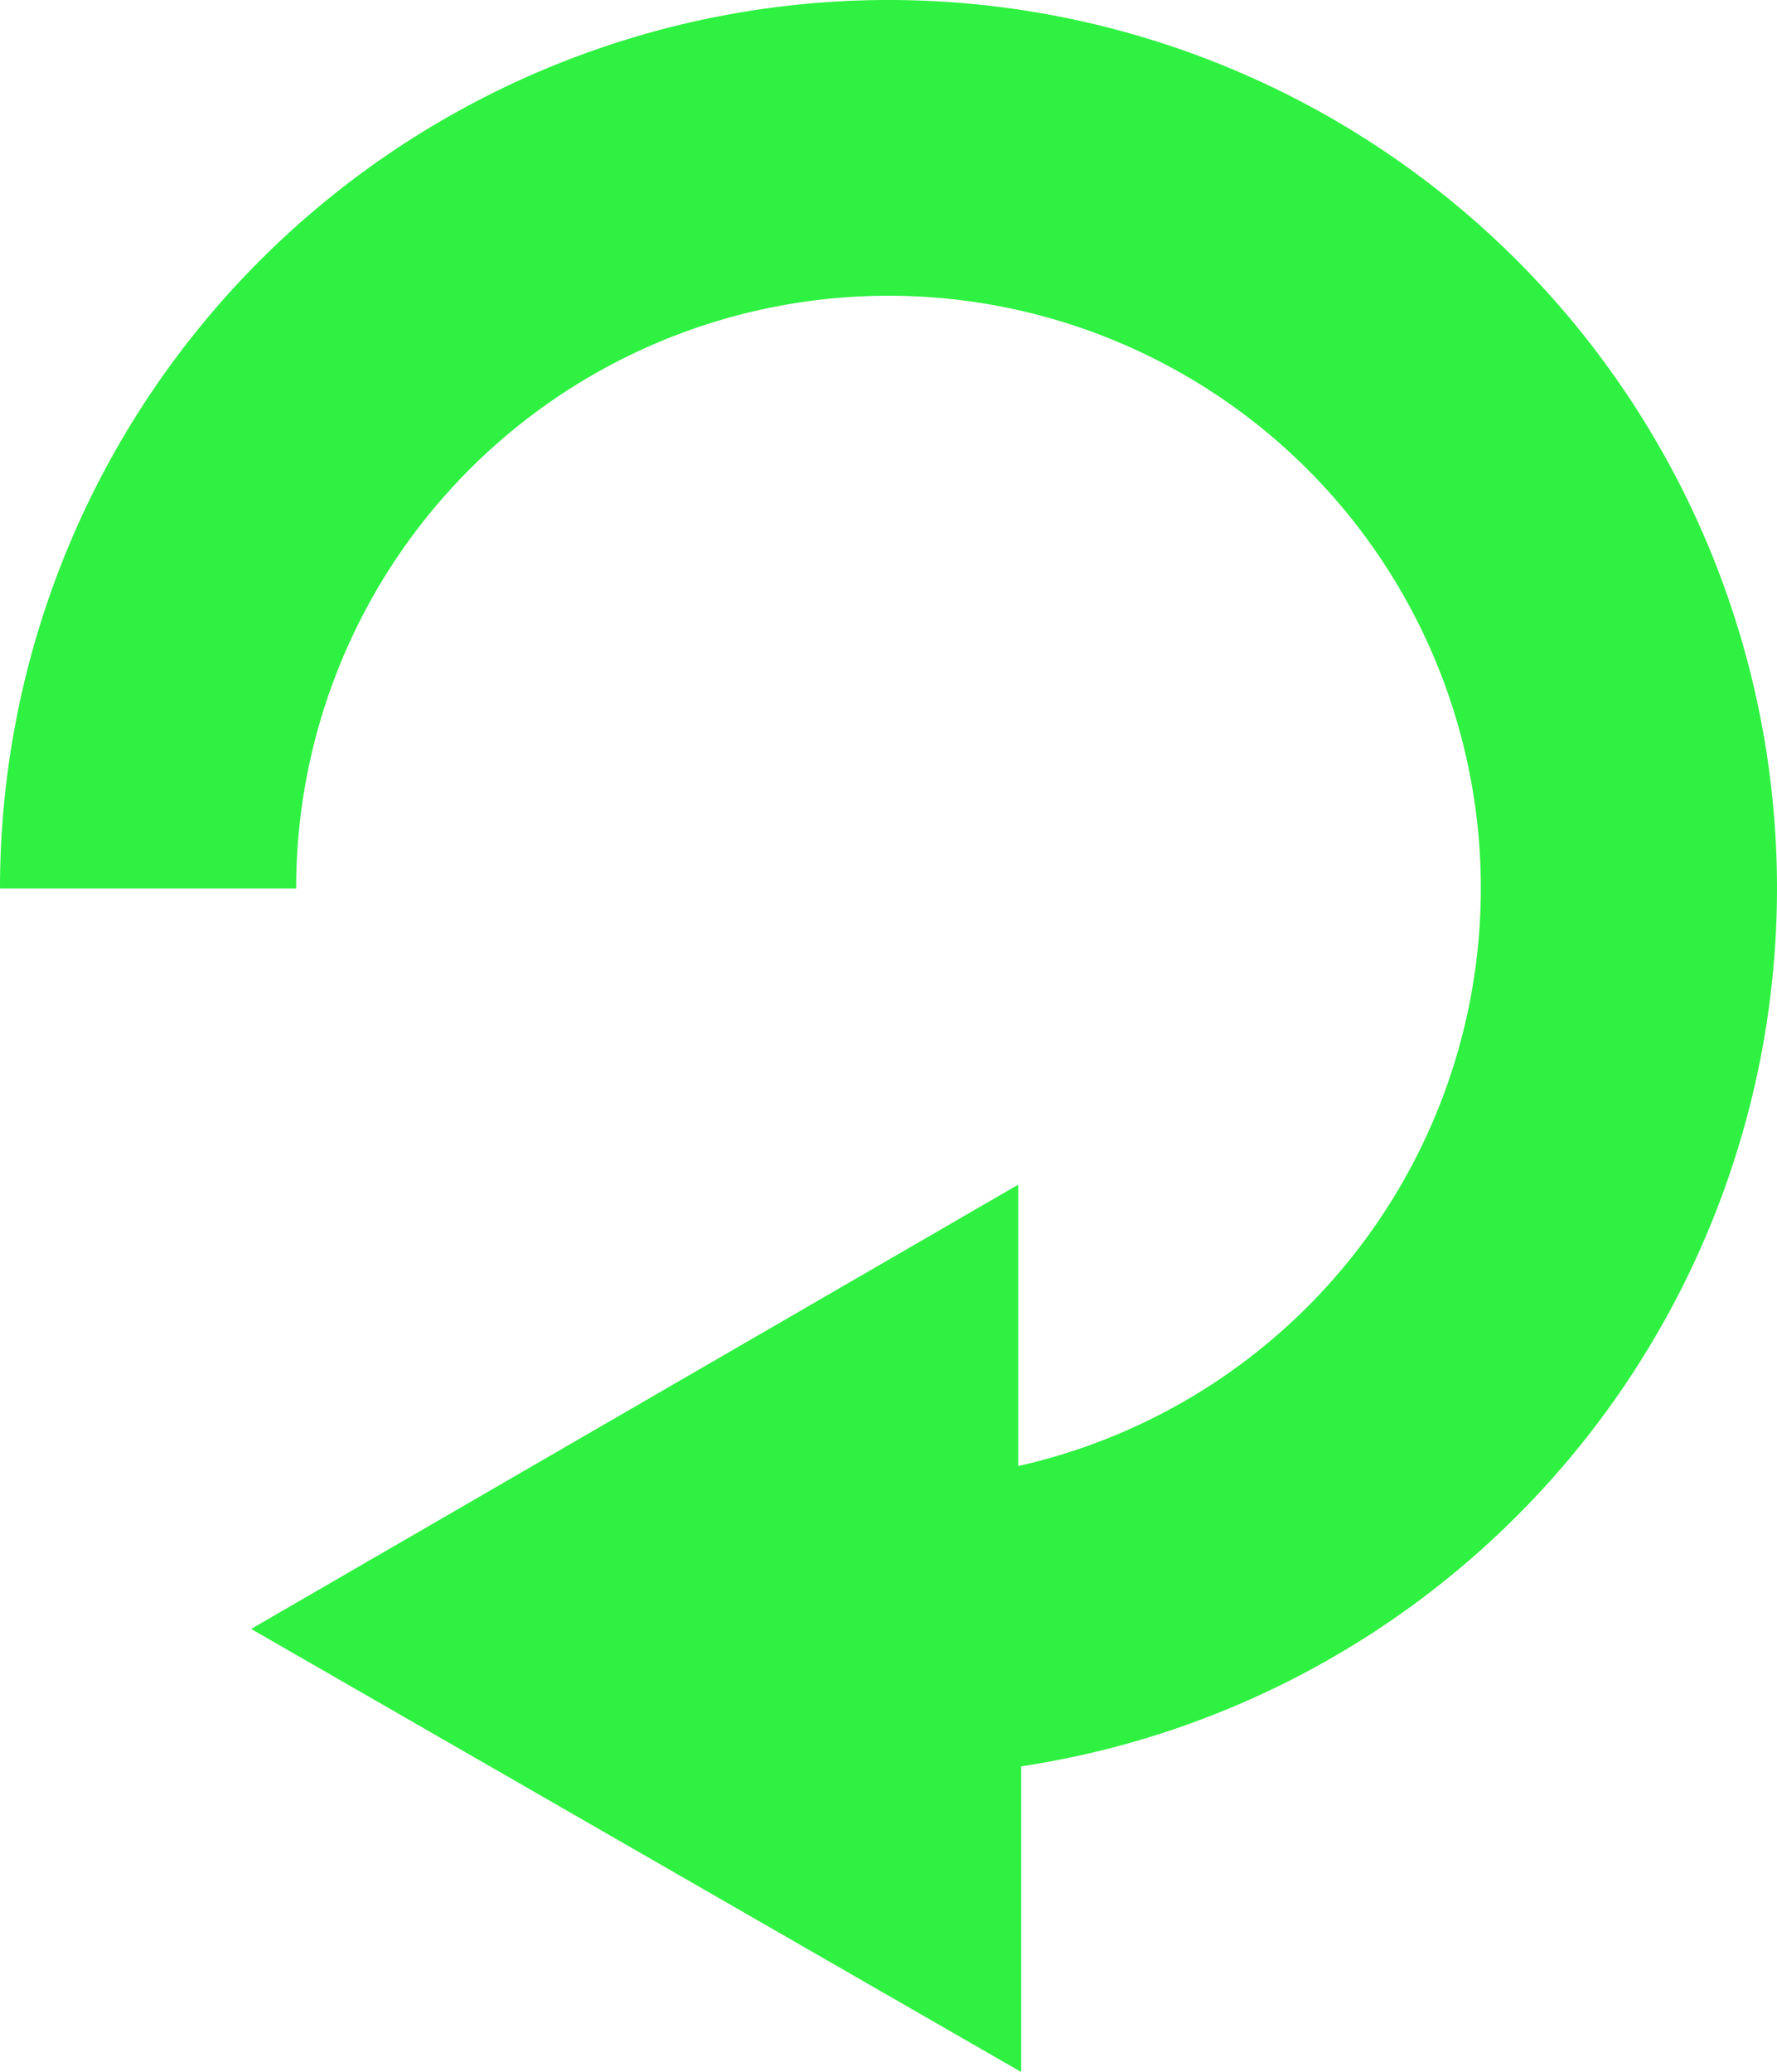 <svg xmlns="http://www.w3.org/2000/svg" viewBox="0 0 30 34.98"><defs><style>.cls-1{fill:#2ff141;}</style></defs><title>Risorsa 1</title><g id="Livello_2" data-name="Livello 2"><g id="fondi"><path class="cls-1" d="M30,15A15,15,0,0,0,0,15H5a10,10,0,1,1,12.19,9.75V20L4.24,27.5l13,7.48V29.82A15,15,0,0,0,30,15Z"/></g></g></svg>